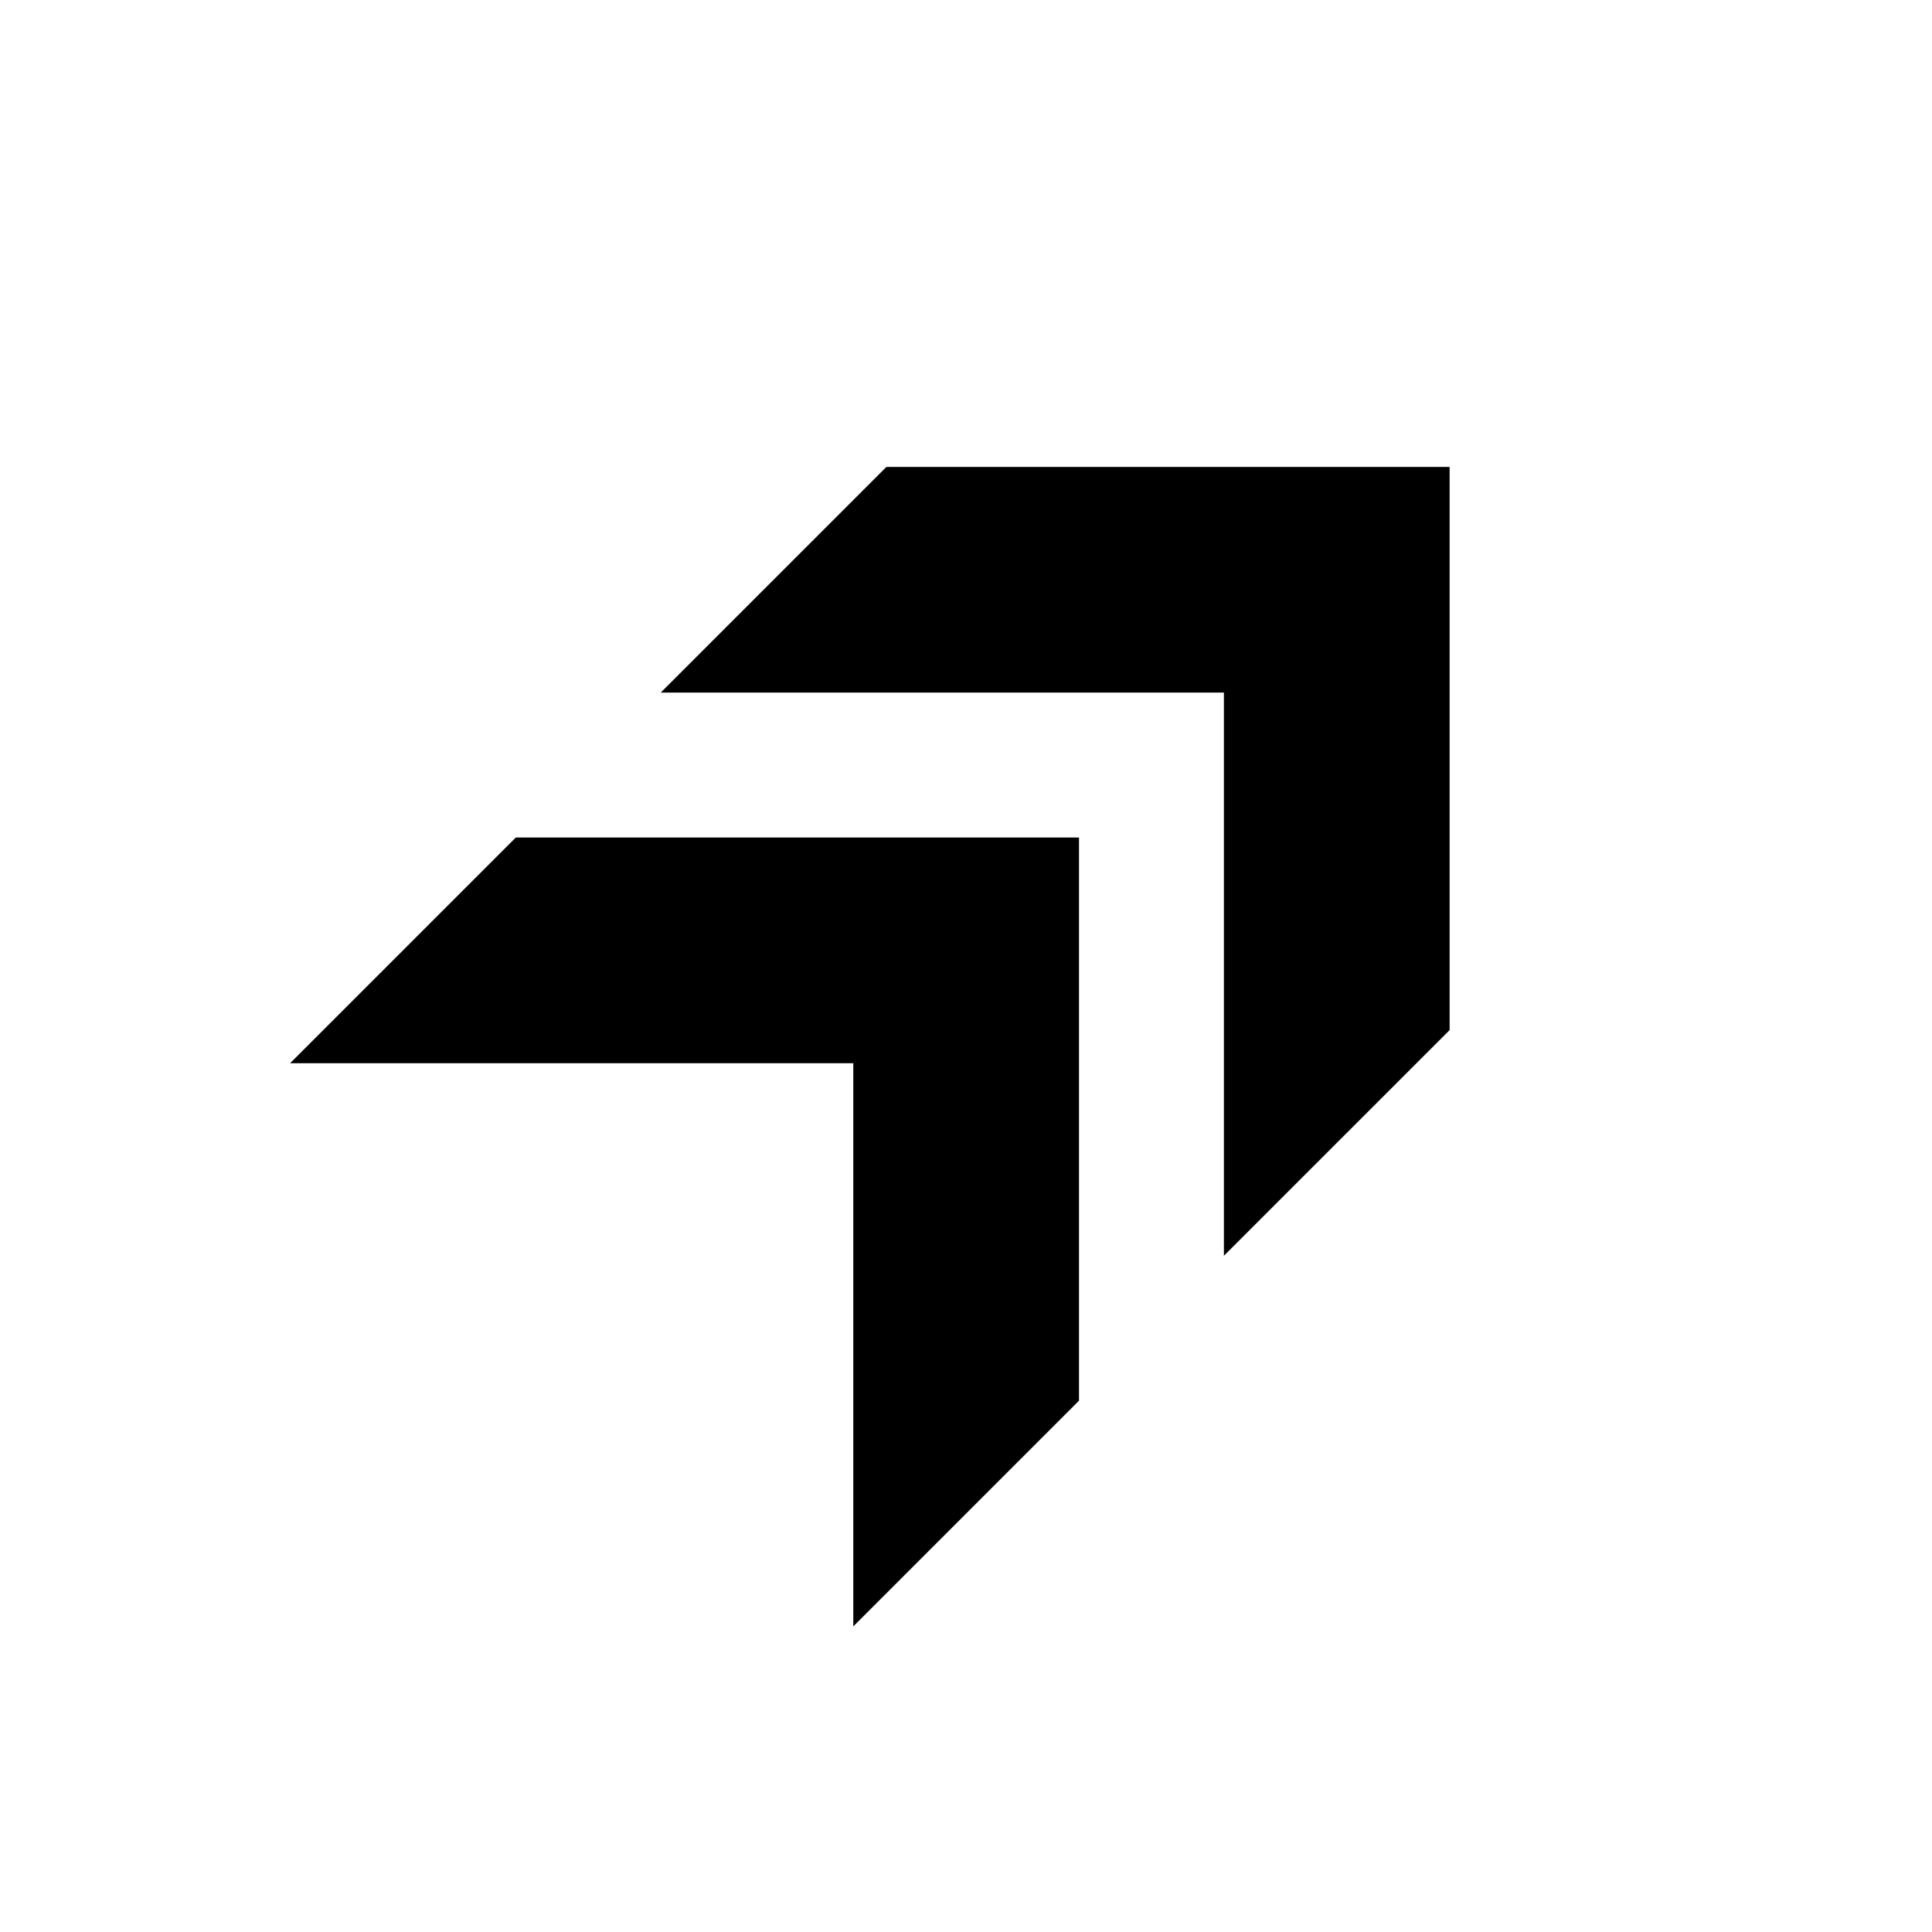 <svg xmlns="http://www.w3.org/2000/svg" height="20" viewBox="0 -960 960 960" width="20"><path d="m608.15-336 112.16-112.15V-728H440.46L328.31-615.85h279.84V-336ZM424-151.85 536.15-264v-279.85H256.31L144.15-431.69H424v279.84Z"/></svg>